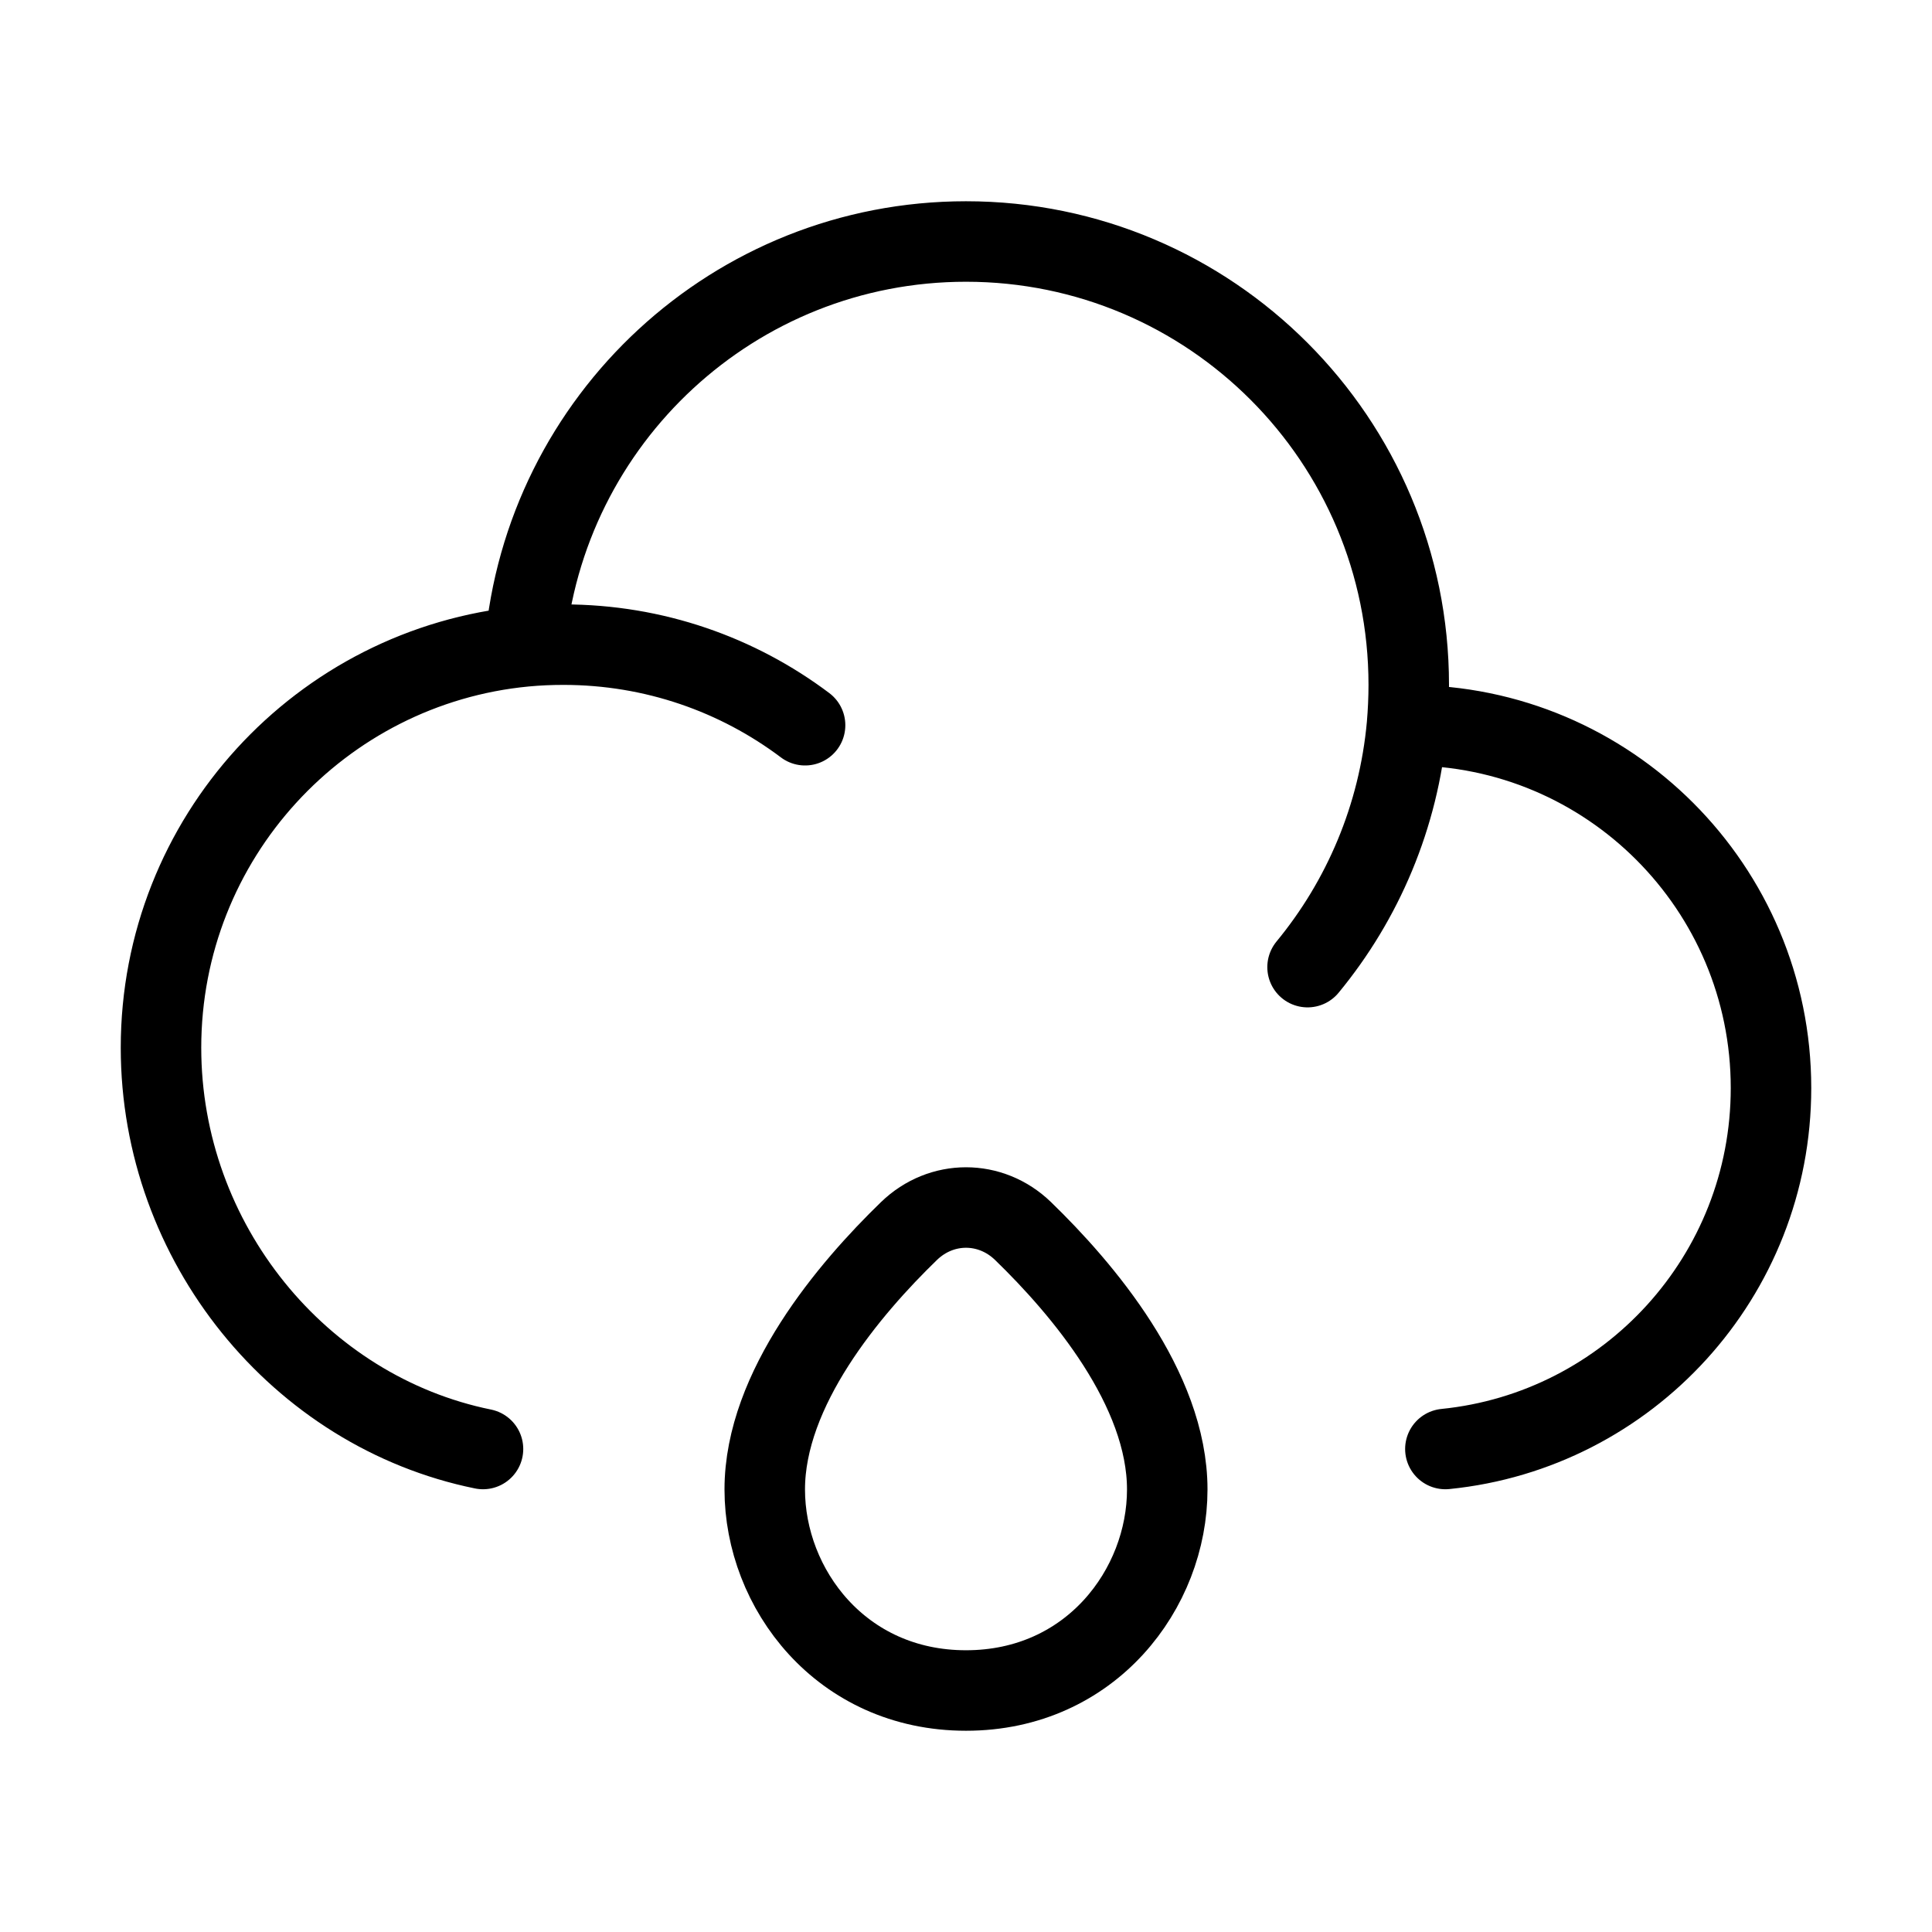 <svg xmlns="http://www.w3.org/2000/svg" viewBox="0 0 24 24" fill="none" stroke="currentColor" stroke-linecap="round" stroke-linejoin="round">
  <path d="M17.478 9.009C17.485 9.009 17.492 9.009 17.5 9.009C19.985 9.009 22 11.027 22 13.516C22 15.851 20.227 17.772 17.955 18M17.478 9.009C17.492 8.844 17.5 8.677 17.5 8.508C17.5 5.466 15.038 3 12 3C9.123 3 6.762 5.212 6.52 8.03M17.478 9.009C17.375 10.145 16.929 11.182 16.243 12.014M6.52 8.03C3.984 8.272 2 10.412 2 13.015C2 15.438 3.718 17.536 6 18M6.52 8.03C6.678 8.015 6.838 8.008 7 8.008C8.126 8.008 9.165 8.38 10.001 9.009" stroke="currentColor" key="k0" />
  <path d="M9.5 18.503C9.5 17.248 10.553 16.008 11.292 15.292C11.694 14.903 12.306 14.903 12.708 15.292C13.447 16.008 14.5 17.248 14.5 18.503C14.5 19.734 13.553 21 12 21C10.447 21 9.5 19.734 9.5 18.503Z" stroke="currentColor" key="k1" />
</svg>